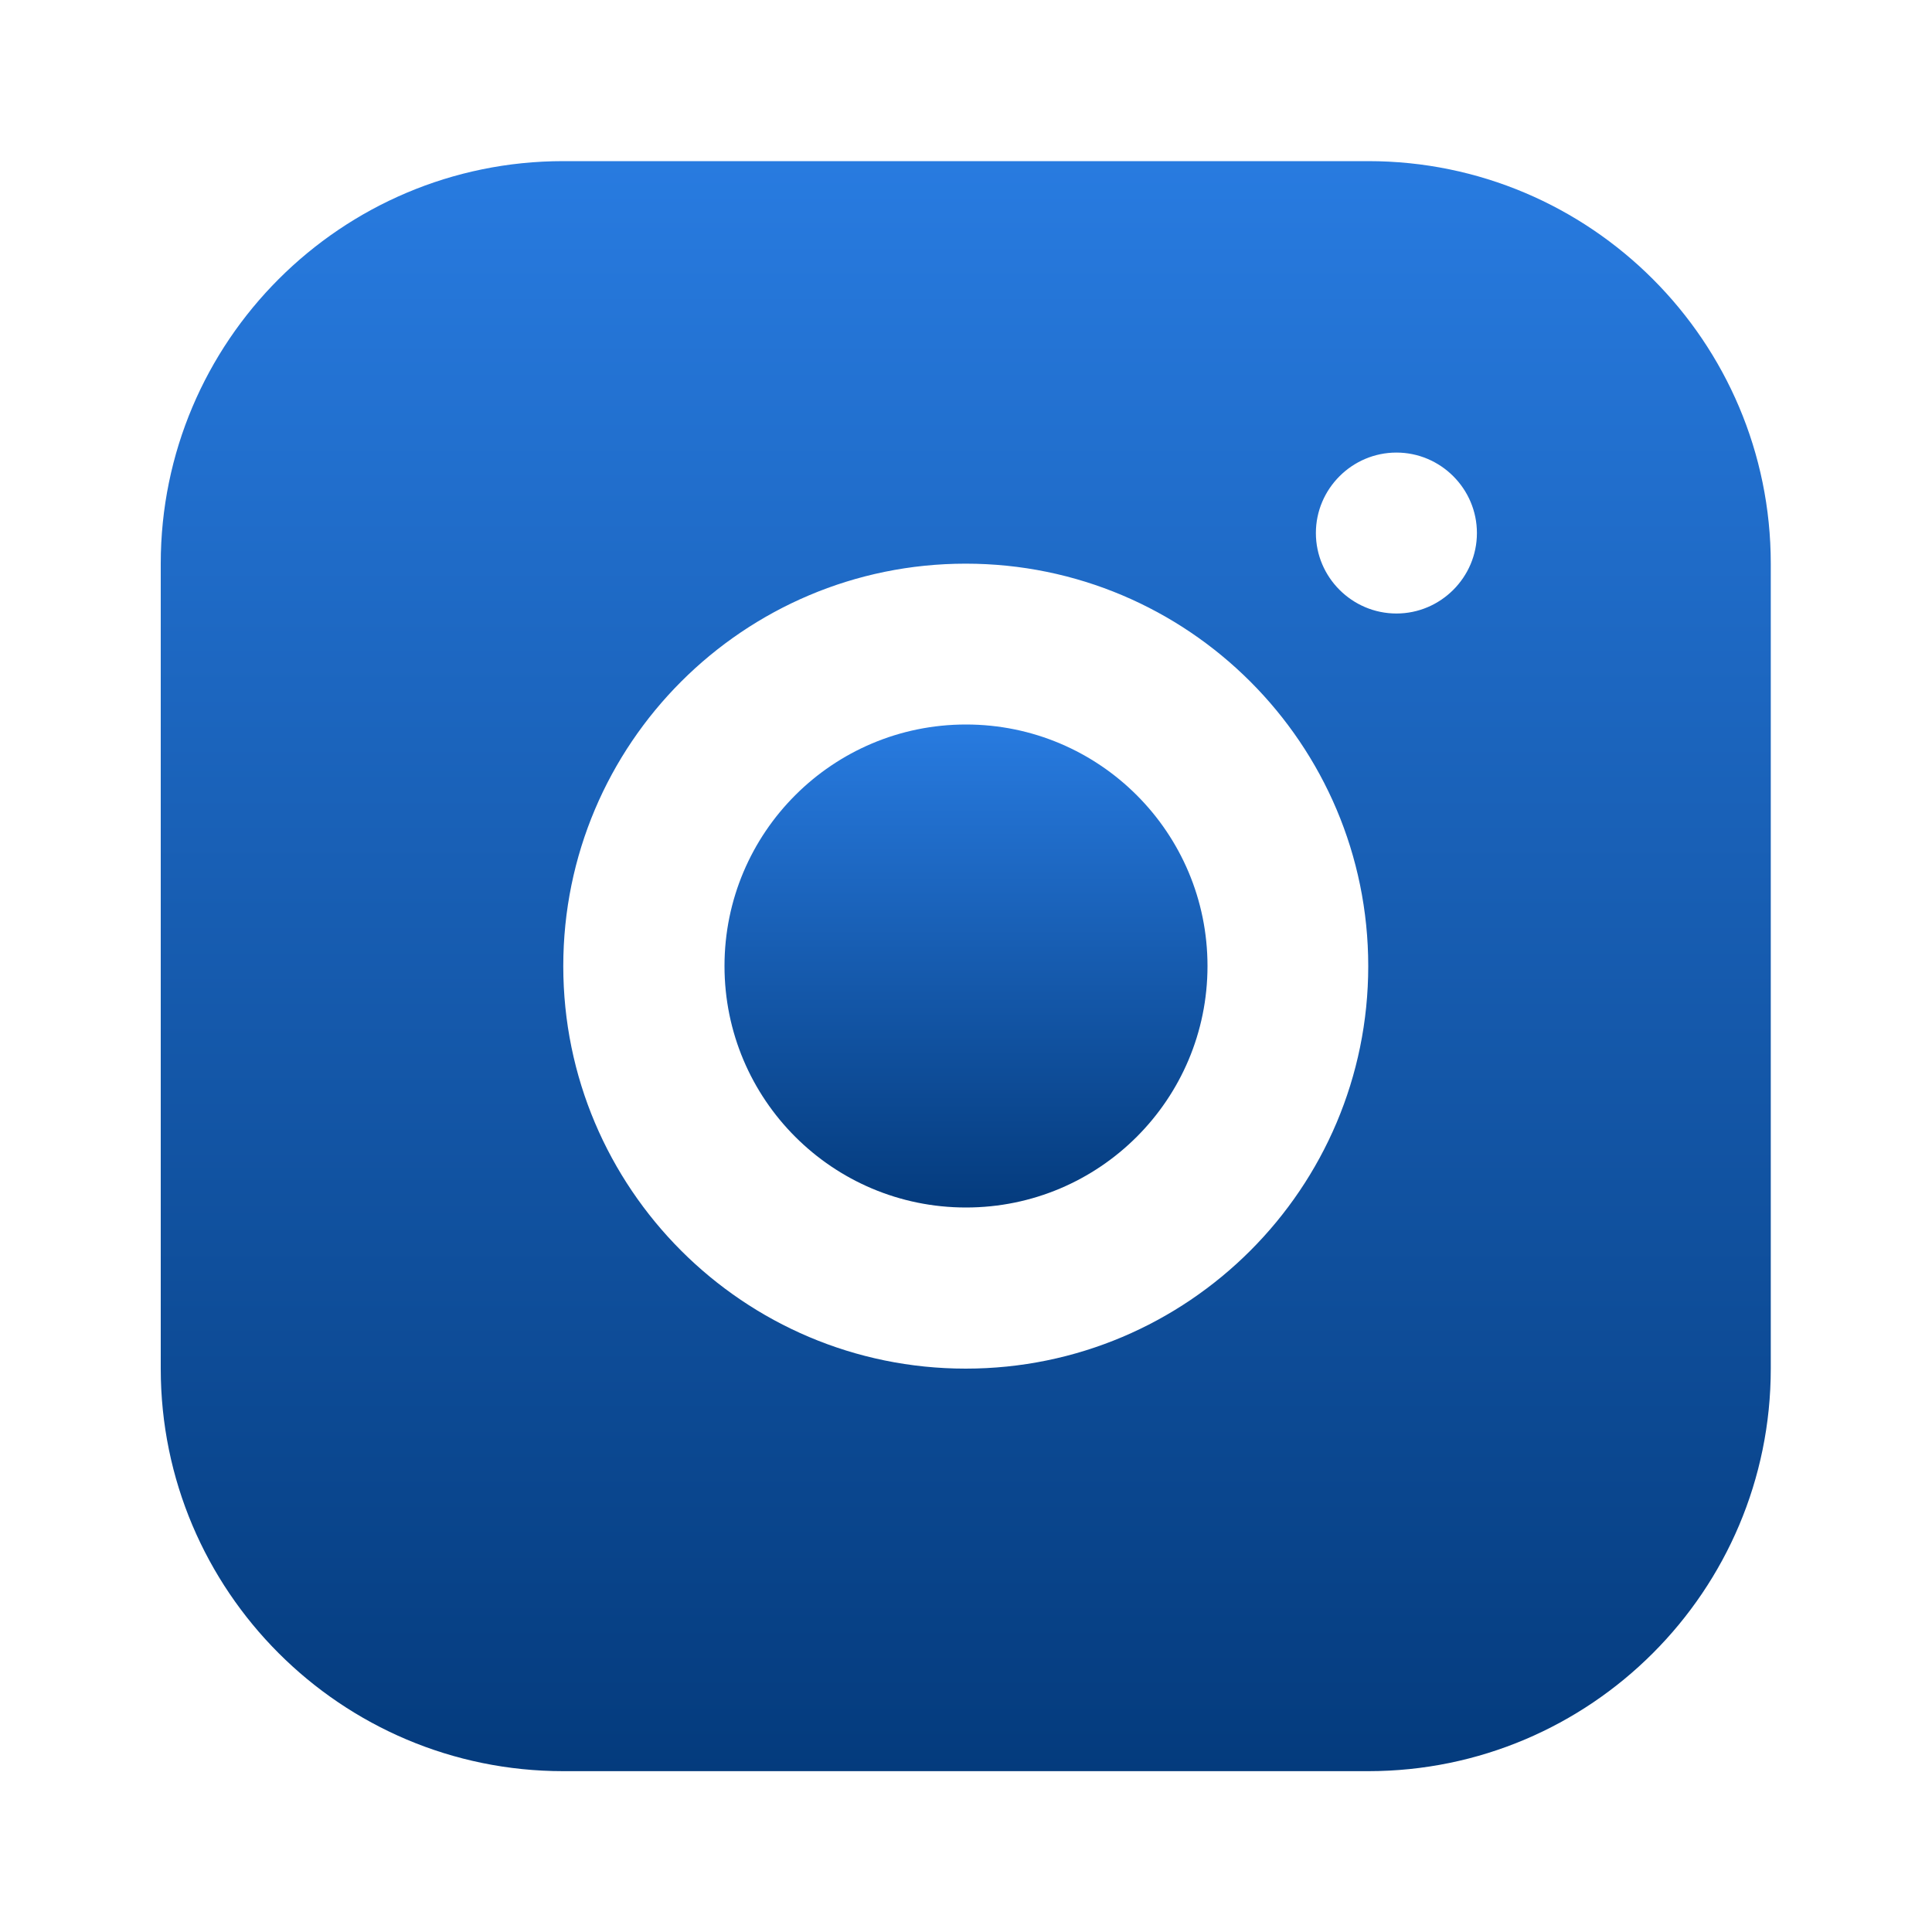 <svg width="20" height="20" viewBox="0 0 20 20" fill="none" xmlns="http://www.w3.org/2000/svg">
<path d="M14.164 1.668H5.831C3.531 1.668 1.664 3.535 1.664 5.835V14.168C1.664 16.468 3.531 18.335 5.831 18.335H14.164C16.464 18.335 18.331 16.468 18.331 14.168V5.835C18.331 3.535 16.464 1.668 14.164 1.668ZM9.997 14.168C7.697 14.168 5.831 12.301 5.831 10.001C5.831 7.701 7.697 5.835 9.997 5.835C12.297 5.835 14.164 7.701 14.164 10.001C14.164 12.301 12.297 14.168 9.997 14.168ZM14.456 6.351C13.997 6.351 13.622 5.976 13.622 5.518C13.622 5.06 13.997 4.685 14.456 4.685C14.914 4.685 15.289 5.06 15.289 5.518C15.289 5.976 14.914 6.351 14.456 6.351Z" fill="url(#paint0_linear_91_6980)"/>
<path d="M10 12.5C11.381 12.5 12.5 11.381 12.5 10C12.5 8.619 11.381 7.5 10 7.5C8.619 7.5 7.5 8.619 7.5 10C7.5 11.381 8.619 12.5 10 12.5Z" fill="url(#paint1_linear_91_6980)"/>
<defs>
<linearGradient id="paint0_linear_91_6980" x1="9.997" y1="1.668" x2="9.997" y2="18.335" gradientUnits="userSpaceOnUse">
<stop stop-color="#287BE0"/>
<stop offset="1" stop-color="#043B7D"/>
</linearGradient>
<linearGradient id="paint1_linear_91_6980" x1="10" y1="7.5" x2="10" y2="12.5" gradientUnits="userSpaceOnUse">
<stop stop-color="#287BE0"/>
<stop offset="1" stop-color="#043B7D"/>
</linearGradient>
</defs>
</svg>
